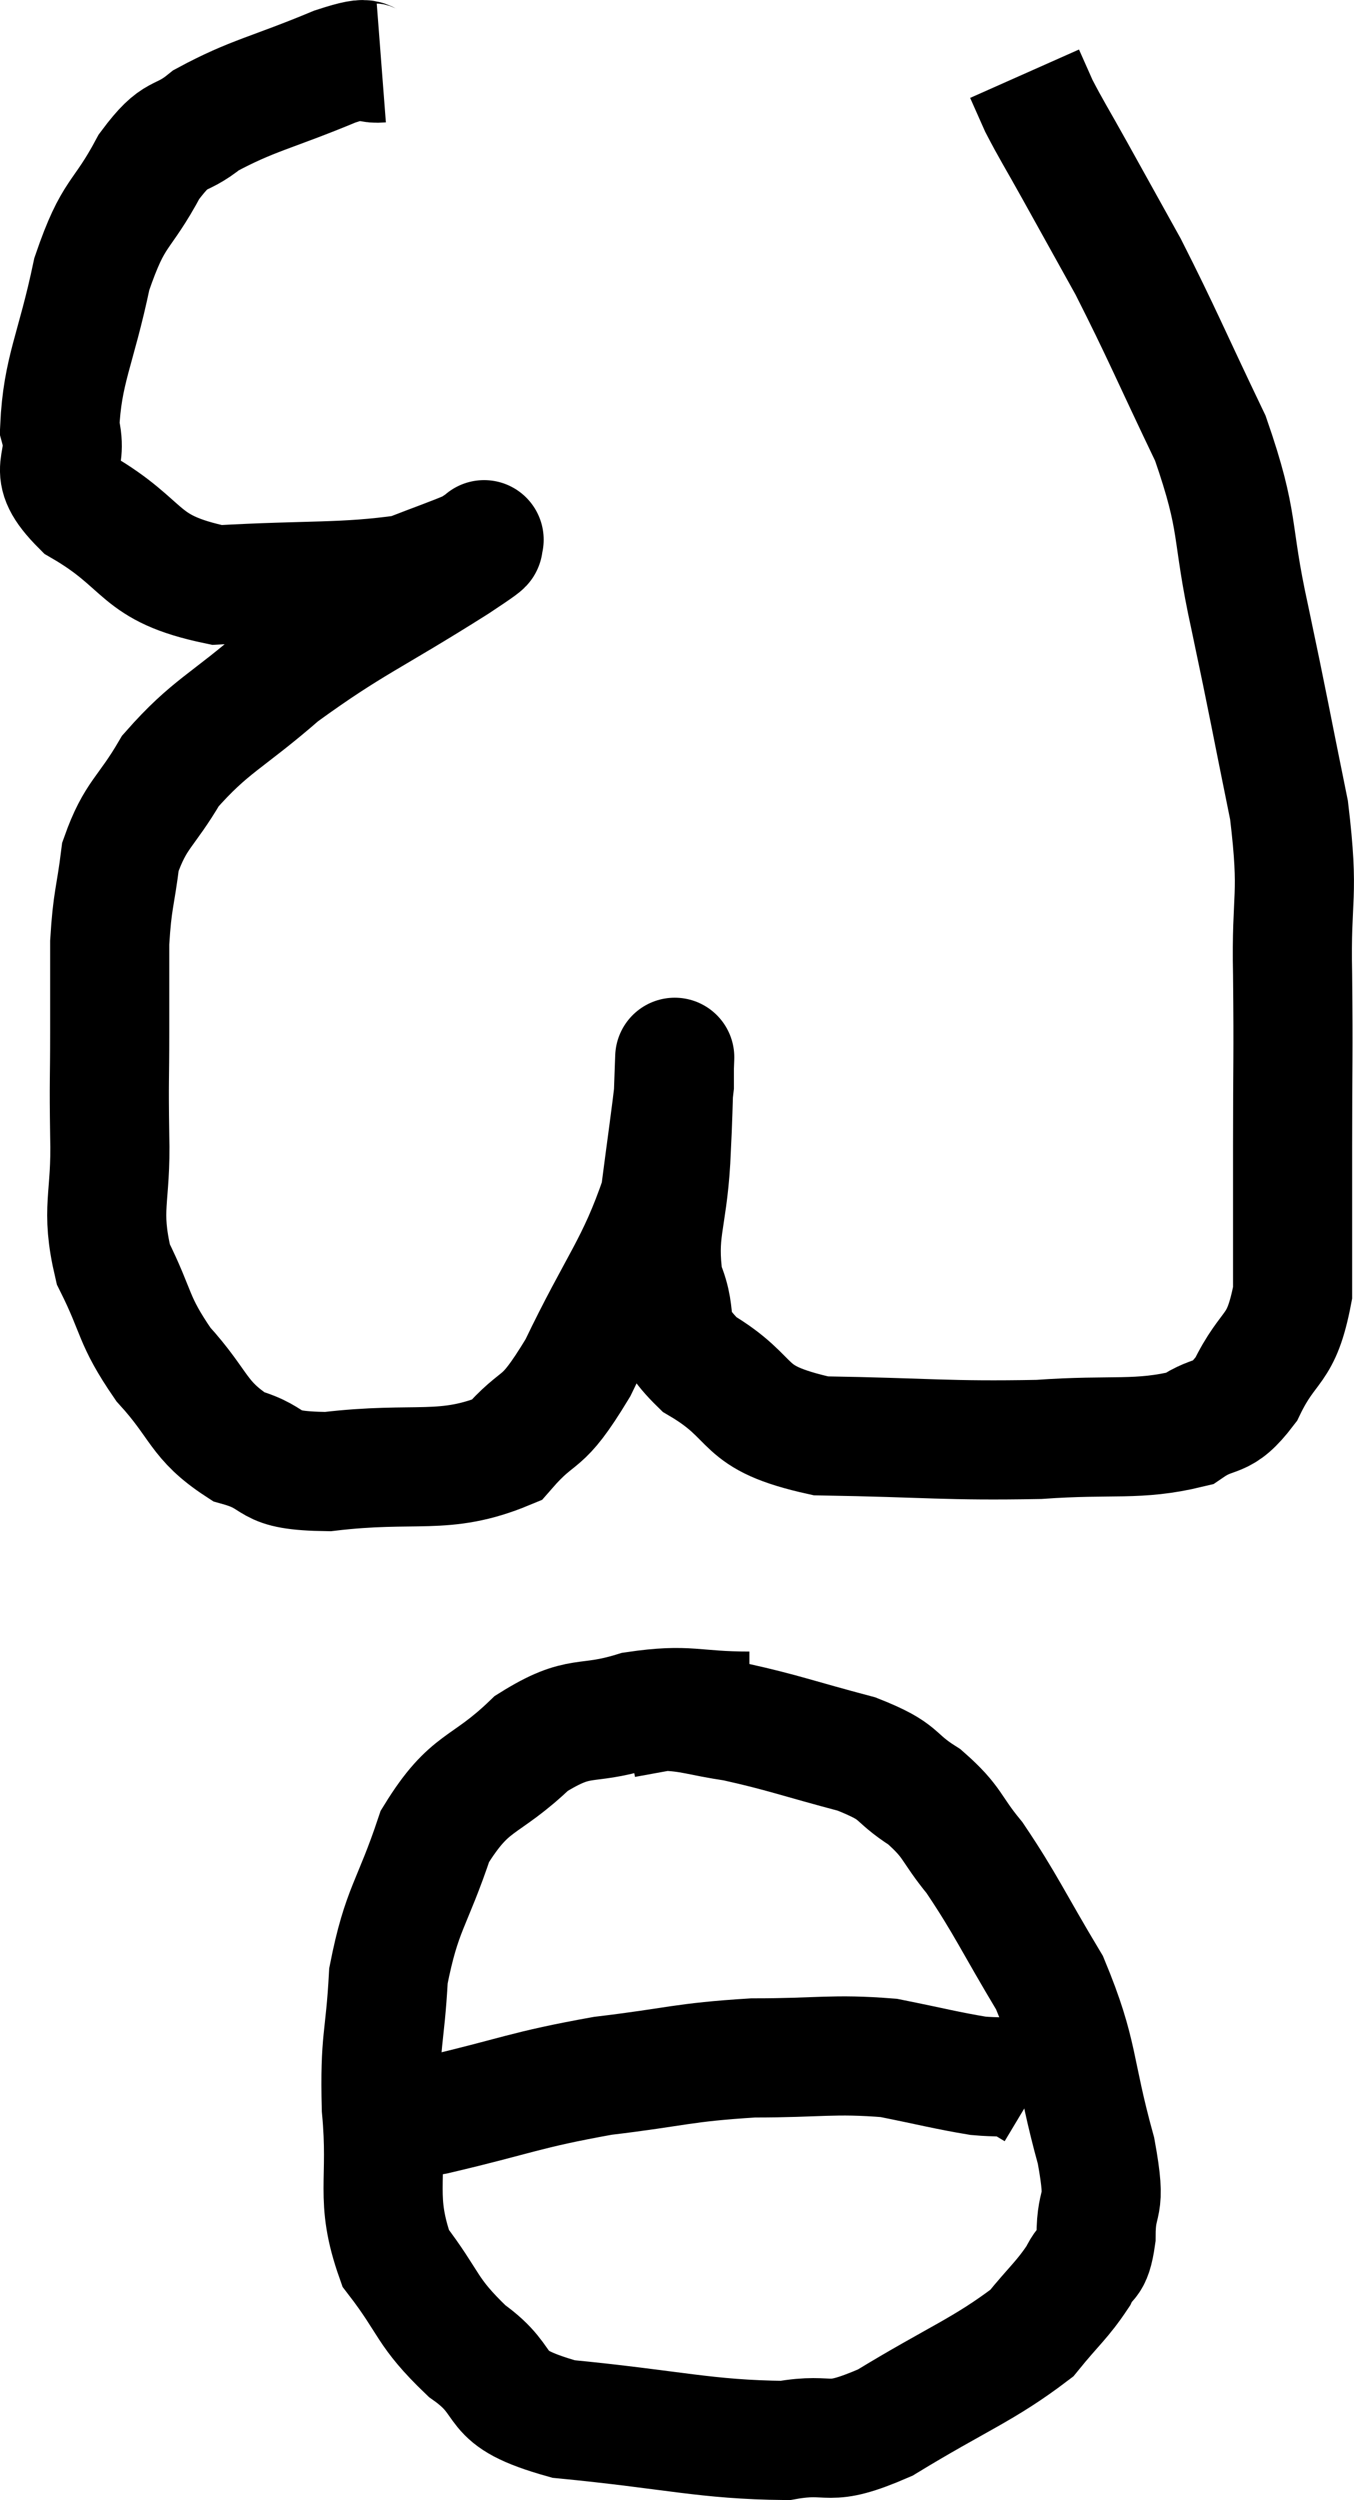 <svg xmlns="http://www.w3.org/2000/svg" viewBox="10.158 4.043 22.733 41.957" width="22.733" height="41.957"><path d="M 16.56 5.1 C 16.17 5.13, 16.515 4.92, 15.78 5.16 C 14.7 5.61, 14.4 5.64, 13.62 6.06 C 13.14 6.45, 13.14 6.195, 12.66 6.84 C 12.18 7.74, 12.075 7.545, 11.7 8.64 C 11.43 9.93, 11.205 10.245, 11.16 11.22 C 11.34 11.88, 10.86 11.88, 11.52 12.54 C 12.66 13.2, 12.435 13.575, 13.8 13.86 C 15.39 13.77, 15.915 13.83, 16.98 13.68 C 17.52 13.47, 17.745 13.395, 18.06 13.26 C 18.15 13.2, 18.195 13.17, 18.24 13.14 C 18.24 13.14, 18.345 13.05, 18.24 13.14 C 18.03 13.32, 18.66 12.945, 17.82 13.5 C 16.35 14.43, 16.08 14.49, 14.88 15.36 C 13.95 16.17, 13.695 16.215, 13.02 16.98 C 12.6 17.7, 12.435 17.7, 12.18 18.42 C 12.09 19.14, 12.045 19.125, 12 19.86 C 12 20.61, 12 20.55, 12 21.36 C 12 22.23, 11.985 22.125, 12 23.1 C 12.03 24.18, 11.835 24.3, 12.06 25.26 C 12.48 26.1, 12.375 26.175, 12.9 26.94 C 13.53 27.63, 13.47 27.87, 14.16 28.32 C 14.91 28.53, 14.535 28.725, 15.66 28.74 C 17.16 28.56, 17.61 28.815, 18.66 28.38 C 19.26 27.69, 19.215 28.065, 19.86 27 C 20.55 25.56, 20.835 25.305, 21.24 24.12 C 21.36 23.19, 21.42 22.8, 21.48 22.26 C 21.48 22.11, 21.48 22.035, 21.48 21.96 C 21.48 21.96, 21.495 21.57, 21.48 21.96 C 21.45 22.74, 21.465 22.62, 21.42 23.52 C 21.36 24.54, 21.18 24.705, 21.3 25.56 C 21.6 26.25, 21.24 26.295, 21.9 26.94 C 22.92 27.54, 22.515 27.825, 23.94 28.14 C 25.77 28.17, 26.055 28.23, 27.6 28.2 C 28.86 28.11, 29.25 28.23, 30.12 28.02 C 30.6 27.69, 30.645 27.93, 31.08 27.36 C 31.47 26.55, 31.665 26.76, 31.86 25.74 C 31.86 24.51, 31.86 24.615, 31.86 23.28 C 31.86 21.84, 31.875 21.81, 31.86 20.4 C 31.83 19.02, 31.98 19.14, 31.8 17.64 C 31.47 16.02, 31.47 15.96, 31.14 14.4 C 30.81 12.9, 30.99 12.87, 30.48 11.4 C 29.79 9.96, 29.67 9.645, 29.1 8.52 C 28.65 7.71, 28.575 7.575, 28.2 6.9 C 27.9 6.36, 27.81 6.225, 27.6 5.82 C 27.48 5.55, 27.42 5.415, 27.36 5.28 L 27.36 5.28" fill="none" stroke="black" stroke-width="2"></path><path d="M 22.74 32.76 C 21.78 32.76, 21.735 32.625, 20.82 32.76 C 19.95 33.03, 19.92 32.775, 19.08 33.3 C 18.27 34.08, 18.06 33.885, 17.46 34.86 C 17.07 36.03, 16.905 36.06, 16.68 37.2 C 16.62 38.31, 16.53 38.235, 16.56 39.42 C 16.68 40.68, 16.44 40.92, 16.8 41.94 C 17.4 42.72, 17.295 42.825, 18 43.5 C 18.81 44.07, 18.285 44.265, 19.62 44.64 C 21.48 44.82, 21.99 44.985, 23.34 45 C 24.18 44.85, 23.985 45.15, 25.02 44.7 C 26.25 43.95, 26.67 43.815, 27.48 43.2 C 27.87 42.72, 27.99 42.645, 28.26 42.24 C 28.41 41.91, 28.485 42.105, 28.56 41.58 C 28.56 40.86, 28.755 41.205, 28.56 40.14 C 28.17 38.73, 28.29 38.55, 27.78 37.32 C 27.15 36.27, 27.045 36, 26.52 35.22 C 26.1 34.71, 26.175 34.635, 25.68 34.2 C 25.11 33.84, 25.335 33.795, 24.54 33.48 C 23.52 33.21, 23.31 33.12, 22.5 32.94 C 21.9 32.85, 21.765 32.775, 21.3 32.76 C 20.97 32.82, 20.805 32.85, 20.64 32.88 L 20.64 32.88" fill="none" stroke="black" stroke-width="2"></path><path d="M 16.68 39.54 C 17.07 39.54, 16.56 39.705, 17.46 39.54 C 18.87 39.21, 18.945 39.12, 20.28 38.88 C 21.54 38.73, 21.6 38.655, 22.8 38.58 C 23.94 38.58, 24.135 38.505, 25.08 38.58 C 25.83 38.73, 26.04 38.79, 26.58 38.88 C 26.91 38.91, 27 38.88, 27.24 38.94 C 27.39 39.03, 27.465 39.075, 27.54 39.12 C 27.54 39.12, 27.54 39.12, 27.54 39.12 L 27.54 39.12" fill="none" stroke="black" stroke-width="2"></path></svg>